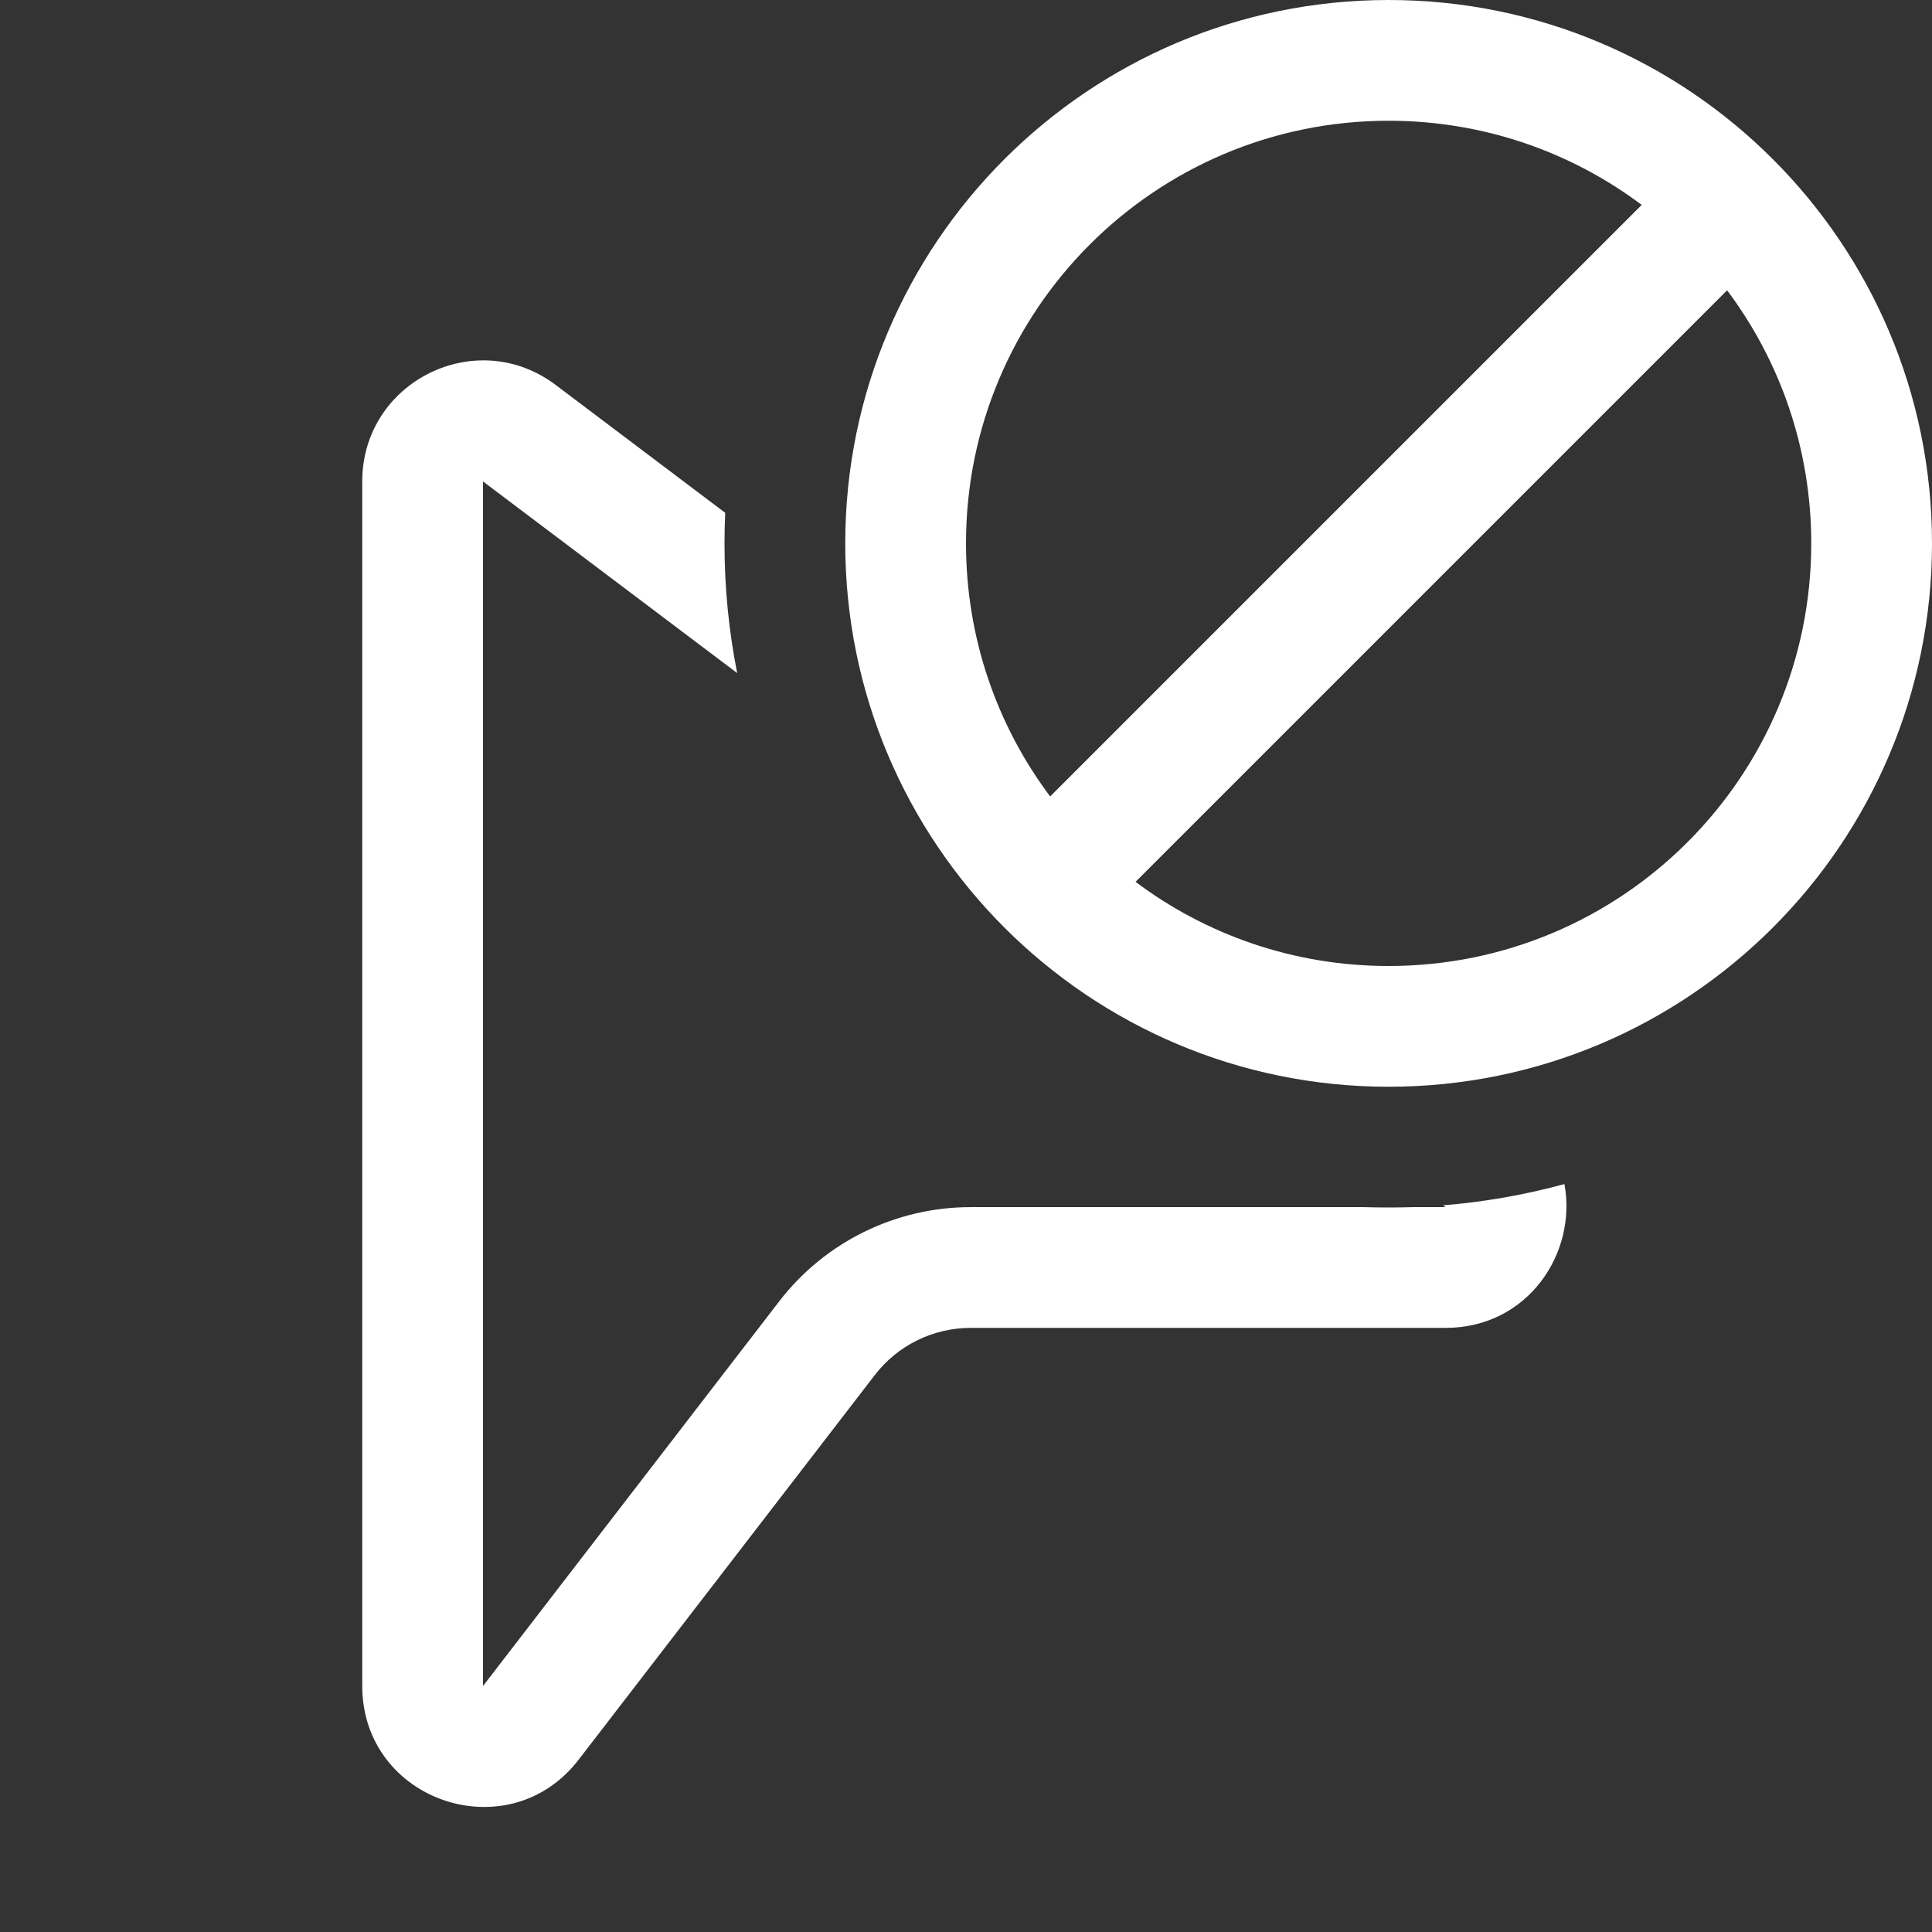 <svg width="16" height="16" viewBox="0 0 16 16" fill="none" xmlns="http://www.w3.org/2000/svg">
<rect x="0" y="0" width="16" height="16" fill="#333333" stroke="none"/>
<path d="M7 4.5C7 6.985 9.015 9 11.5 9C13.985 9 16 6.985 16 4.5C16 2.015 13.985 0 11.5 0C9.015 0 7 2.015 7 4.5ZM8 4.5C8 2.567 9.567 1 11.5 1C12.286 1 13.012 1.259 13.596 1.697L8.697 6.596C8.259 6.012 8 5.286 8 4.5ZM11.5 8C10.714 8 9.988 7.741 9.404 7.303L14.303 2.404C14.741 2.988 15 3.714 15 4.5C15 6.433 13.433 8 11.5 8ZM11.5 10C11.568 10 11.636 9.999 11.703 9.997H11.971L11.951 9.982C12.296 9.954 12.632 9.894 12.956 9.806C13.062 10.373 12.657 10.997 11.971 10.997H8.038C7.728 10.997 7.435 11.141 7.246 11.386L4.792 14.573C4.21 15.329 3 14.917 3 13.963V3.987C3 3.161 3.943 2.691 4.602 3.188L6.006 4.247C6.002 4.331 6 4.415 6 4.5C6 4.868 6.036 5.226 6.105 5.574L4 3.987V13.963L6.454 10.776C6.832 10.285 7.418 9.997 8.038 9.997L11.297 9.997C11.364 9.999 11.432 10 11.5 10Z" fill="#ffffff"/>
</svg>
